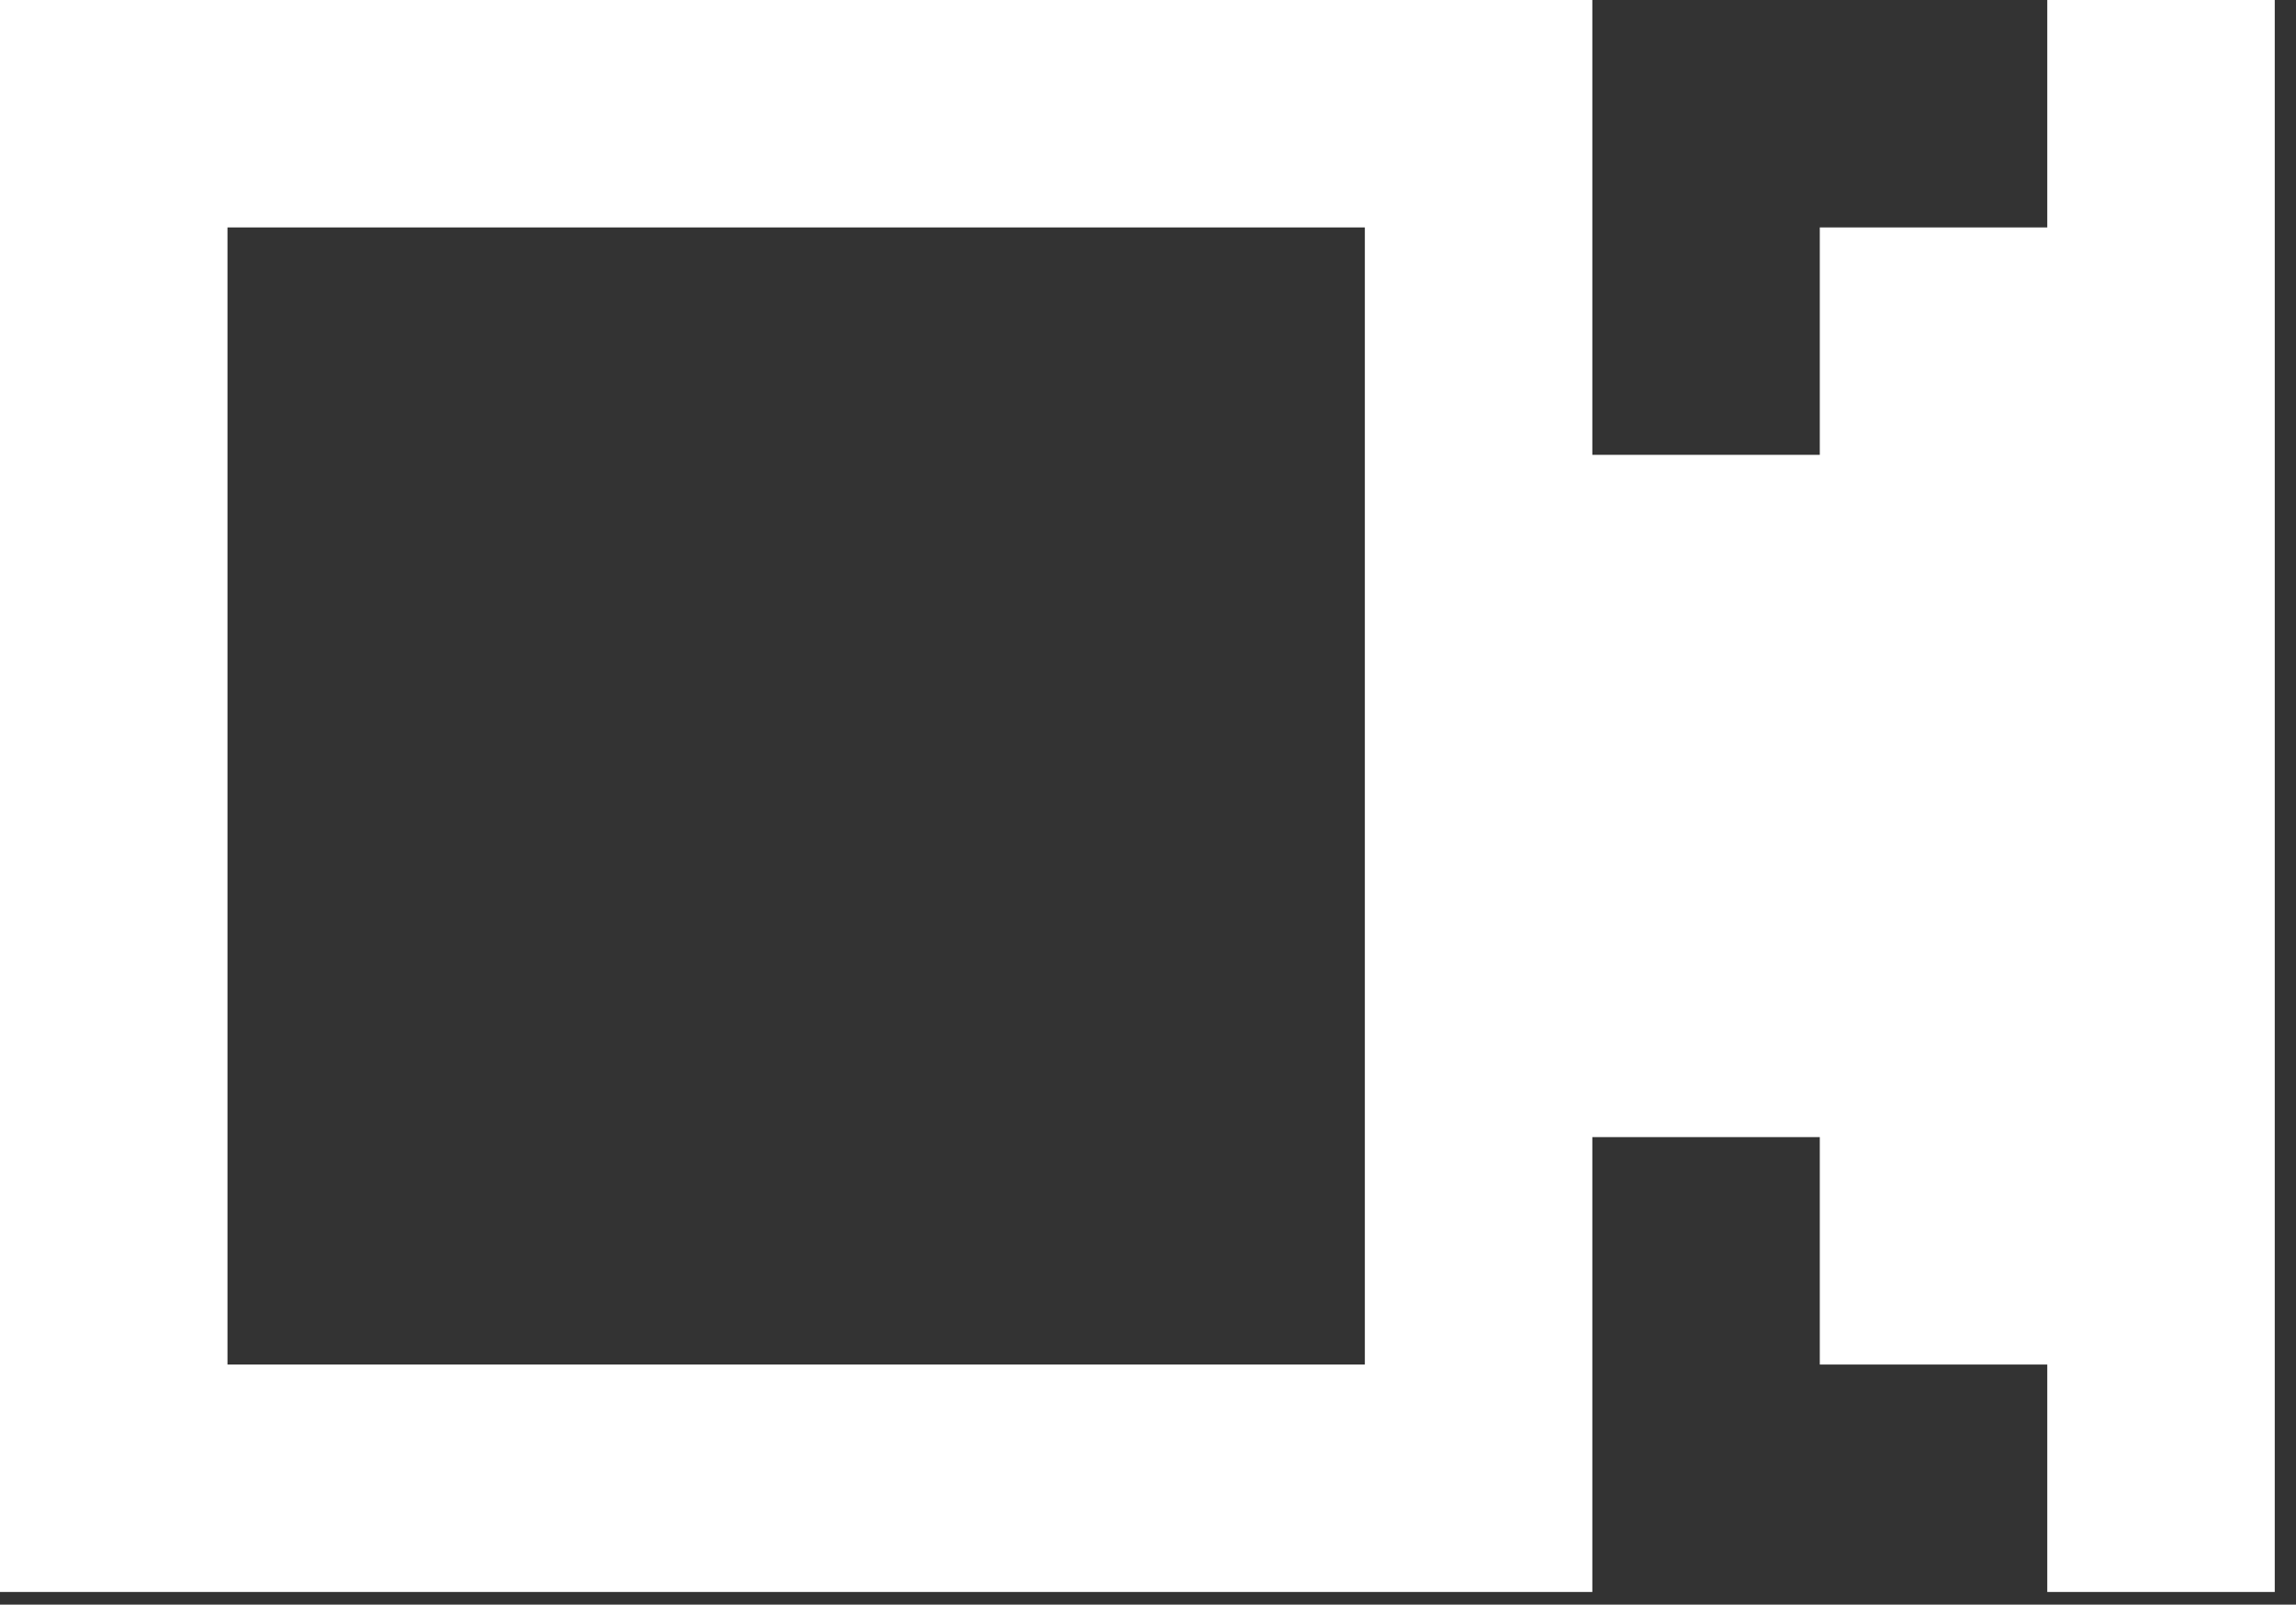 <svg width="103" height="72" viewBox="0 0 103 72" fill="none" xmlns="http://www.w3.org/2000/svg">
<rect x="0" y="0" width="103" height="72" fill="#333333" stroke="none"/>
<path d="M0 0H71.433V20.409H81.637V10.205H91.842V0H102.047V71.433H91.842V61.228H81.637V51.023H71.433V71.433H0V0ZM10.205 61.228H61.228V10.205H10.205V61.228Z" fill="white"/>
</svg>
